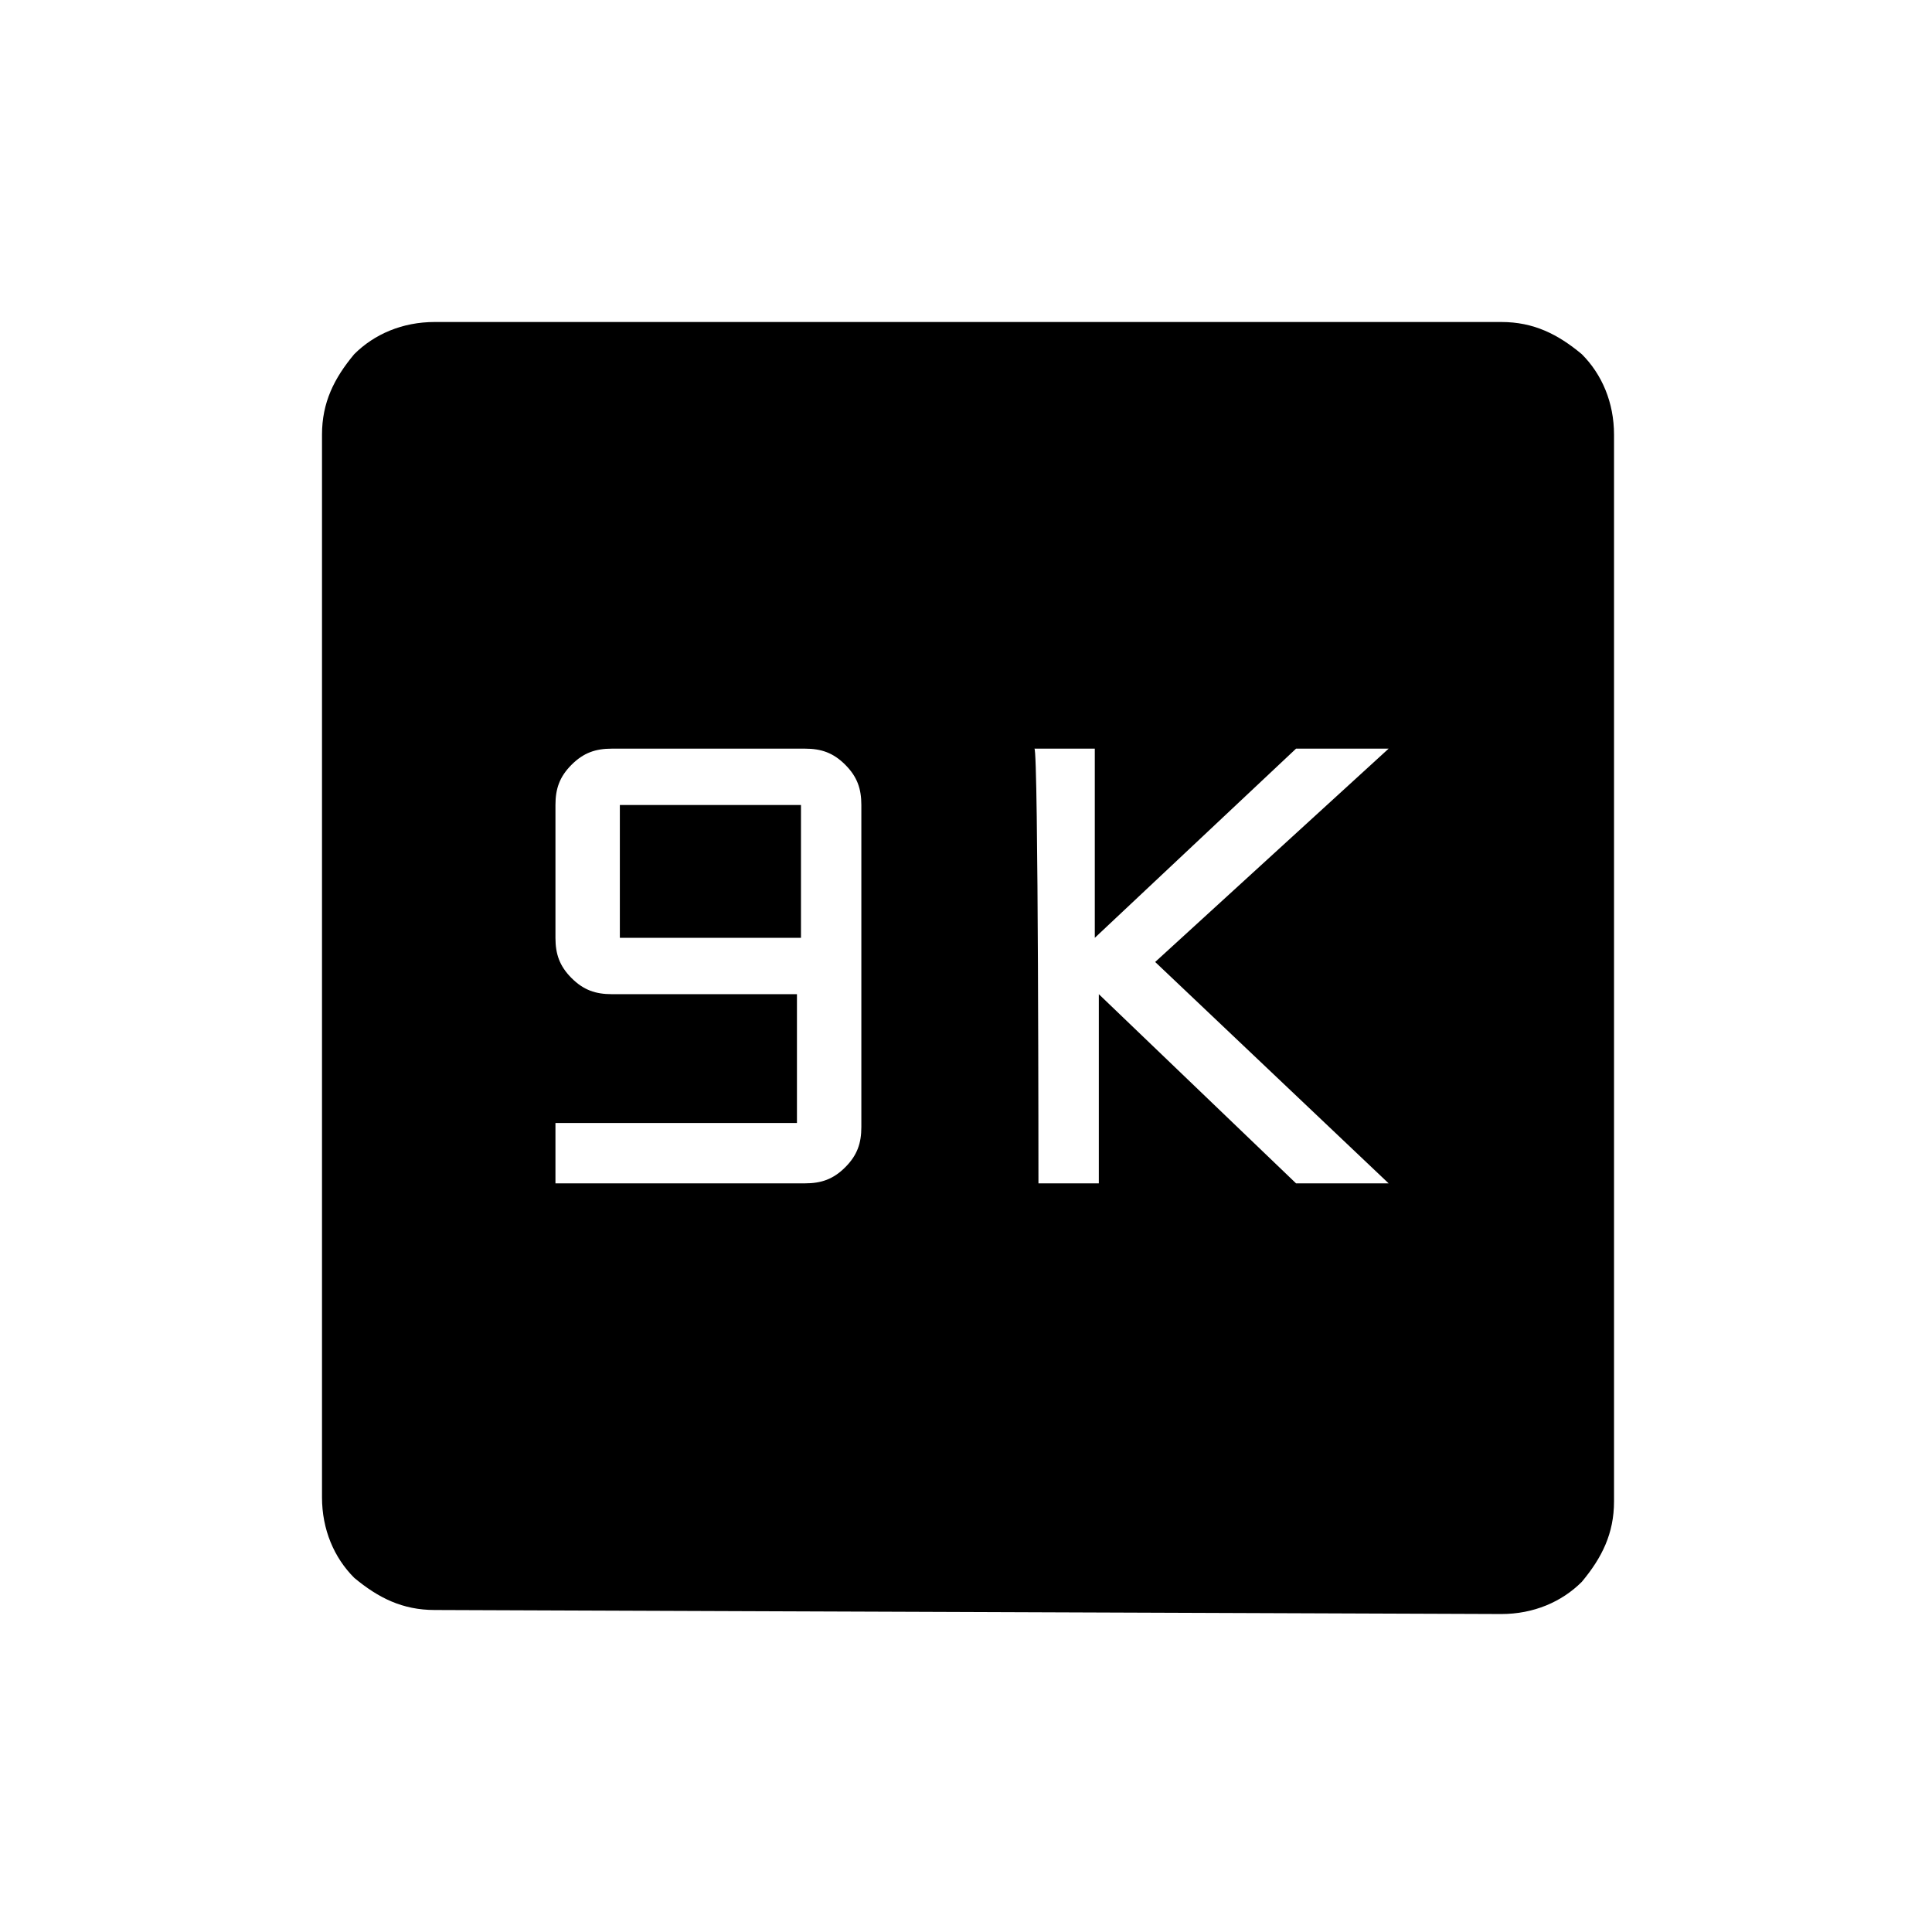 <?xml version="1.0" encoding="utf-8"?>
<!-- Generator: Adobe Illustrator 26.3.1, SVG Export Plug-In . SVG Version: 6.00 Build 0)  -->
<svg version="1.1" id="Слой_1" xmlns="http://www.w3.org/2000/svg" xmlns:xlink="http://www.w3.org/1999/xlink" x="0px" y="0px"
	 viewBox="0 0 48 48" style="enable-background:new 0 0 48 48;" xml:space="preserve">
<path d="M13.8,29.4H20c0.4,0,0.7-0.1,1-0.4s0.4-0.6,0.4-1v-8c0-0.4-0.1-0.7-0.4-1s-0.6-0.4-1-0.4h-4.8c-0.4,0-0.7,0.1-1,0.4
	s-0.4,0.6-0.4,1v3.3c0,0.4,0.1,0.7,0.4,1c0.3,0.3,0.6,0.4,1,0.4h4.6v3.2h-6C13.8,27.8,13.8,29.4,13.8,29.4z M15.4,23.3V20h4.5v3.3
	C19.8,23.3,15.4,23.3,15.4,23.3z M25.8,29.4h1.5v-4.7l4.9,4.7h2.3l-5.8-5.5l5.8-5.3h-2.3l-5,4.7v-4.7h-1.5
	C25.8,18.6,25.8,29.4,25.8,29.4z M10.8,40c-0.8,0-1.4-0.3-2-0.8C8.3,38.7,8,38,8,37.2V10.8c0-0.8,0.3-1.4,0.8-2C9.3,8.3,10,8,10.8,8
	h26.5c0.8,0,1.4,0.3,2,0.8c0.5,0.5,0.8,1.2,0.8,2v26.5c0,0.8-0.3,1.4-0.8,2c-0.5,0.5-1.2,0.8-2,0.8L10.8,40L10.8,40z"/>
</svg>
